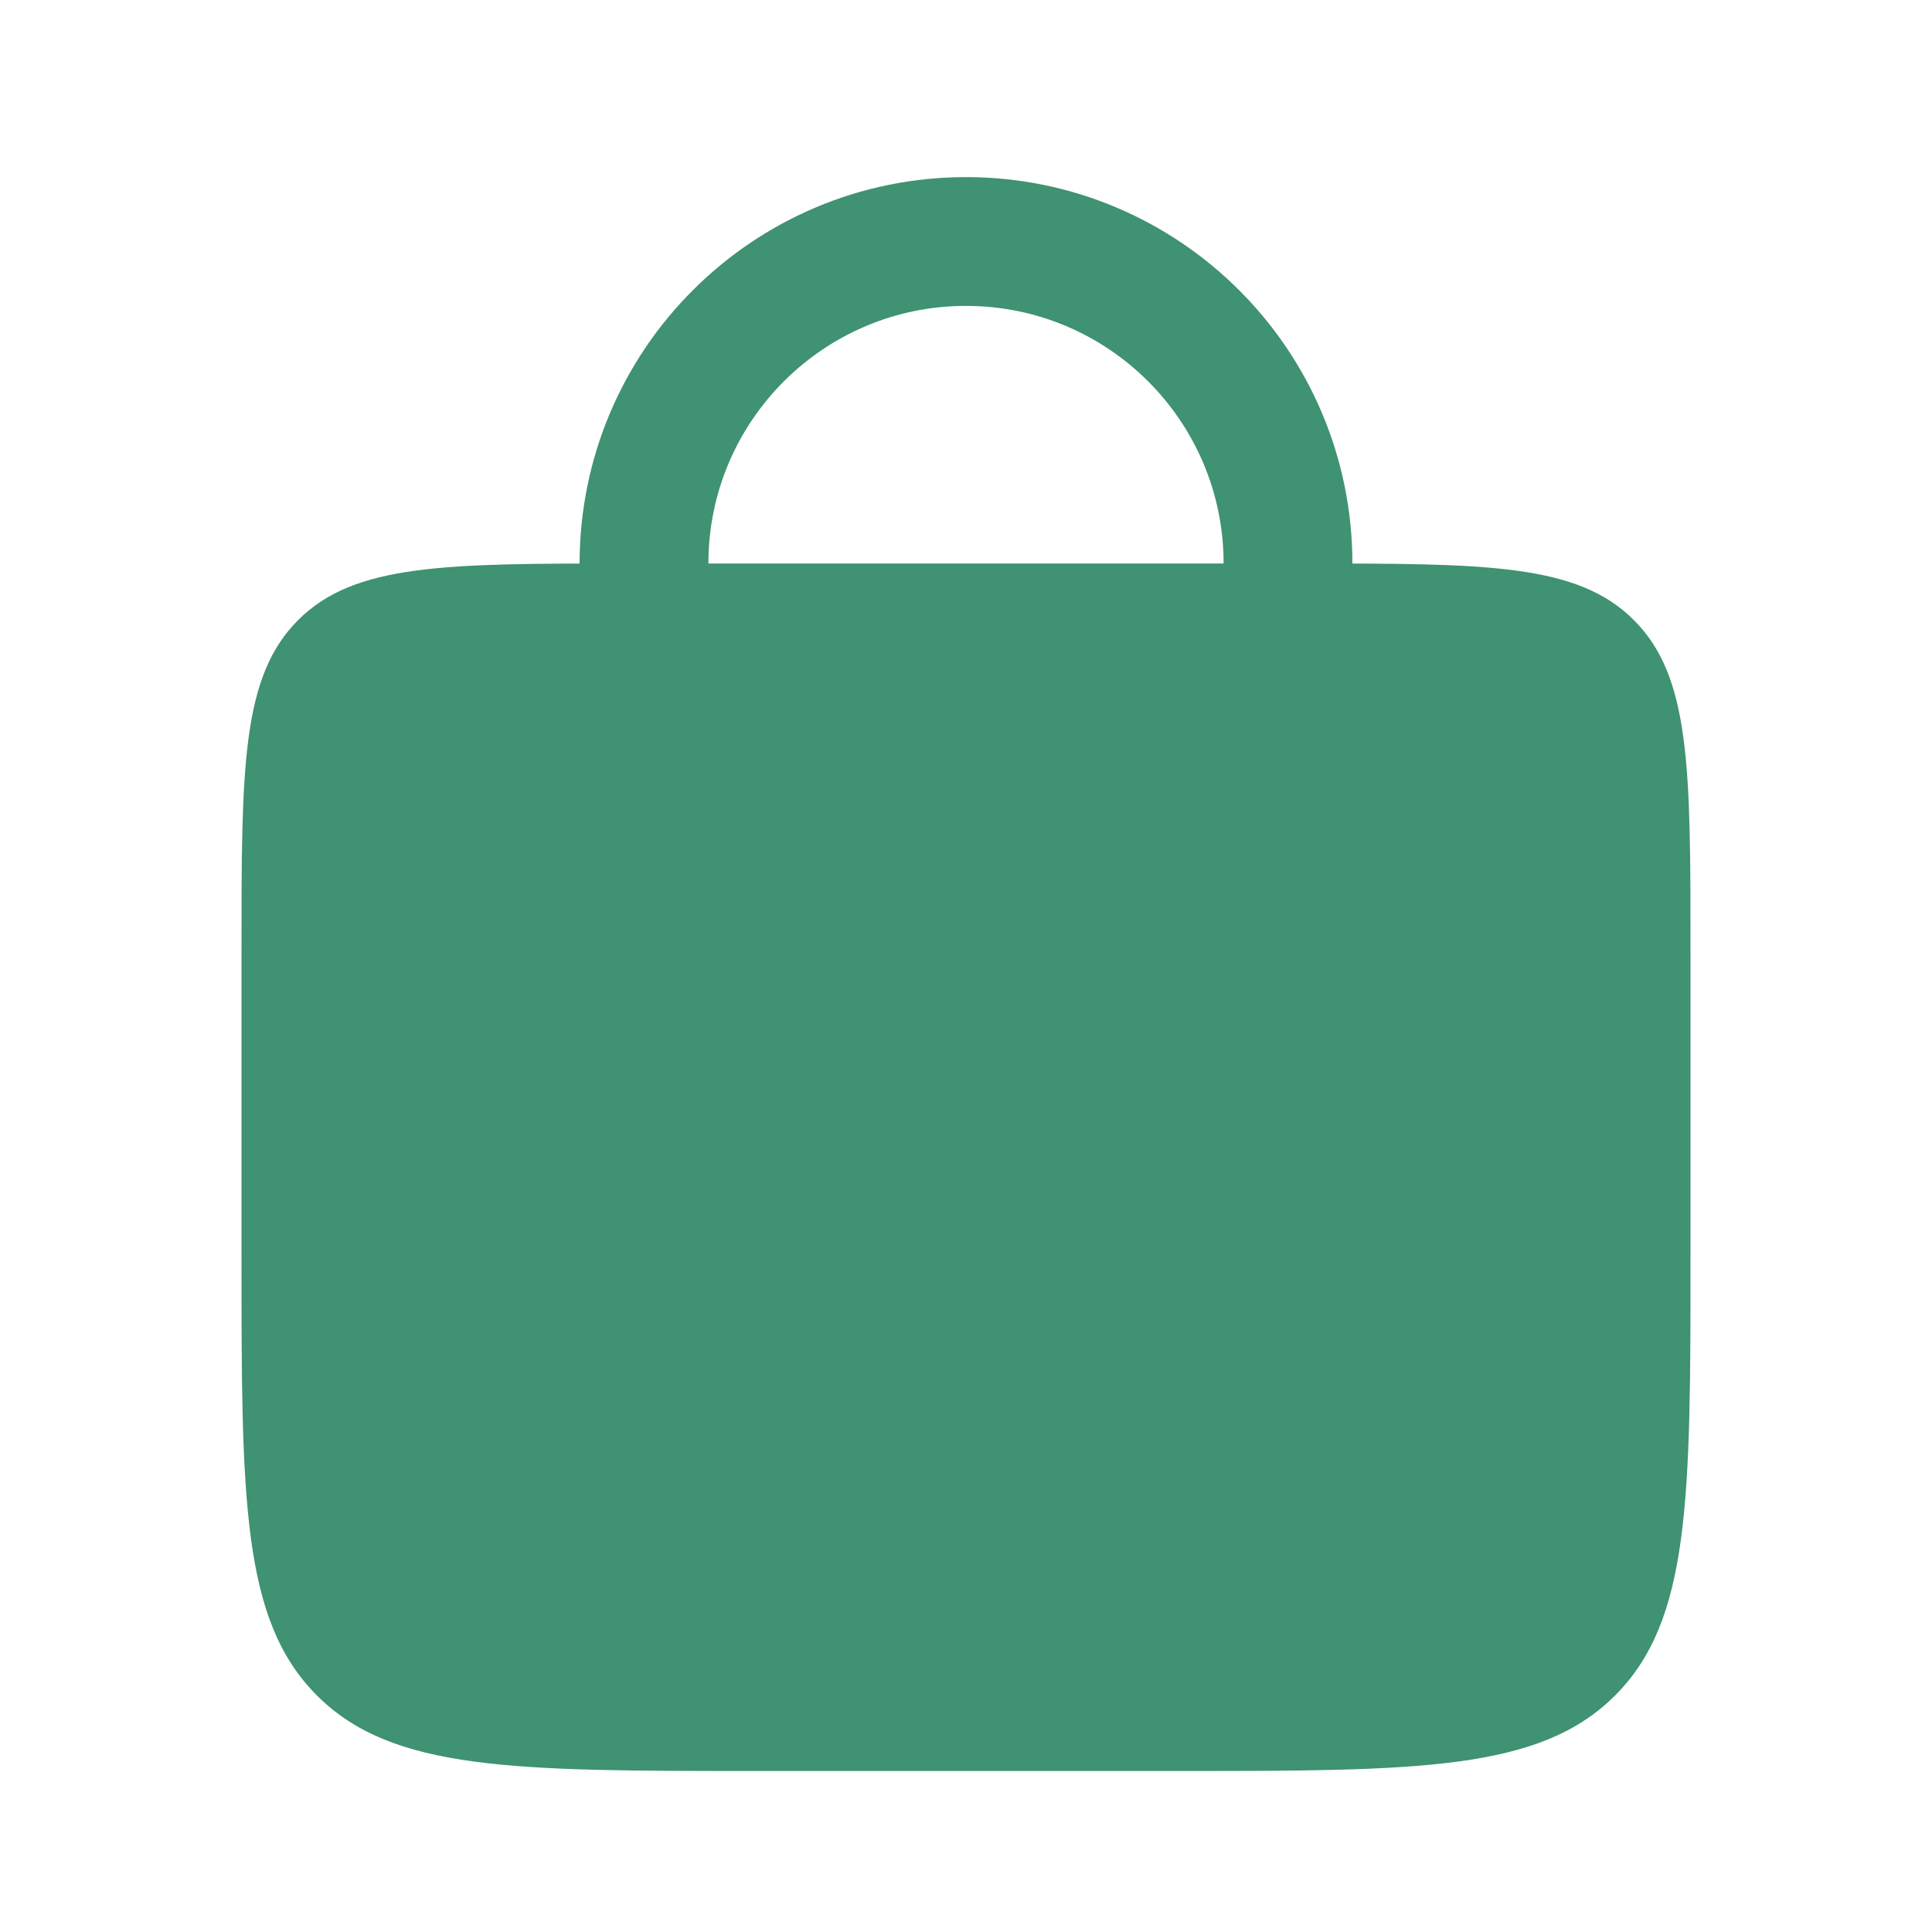 <svg width="30" height="30" viewBox="0 0 30 30" fill="none" xmlns="http://www.w3.org/2000/svg">
<path d="M20 10V8.75C20 5.989 17.761 3.75 15 3.75V3.75C12.239 3.75 10 5.989 10 8.75V10" stroke="#3F9272" stroke-width="2" stroke-linecap="round"/>
<path d="M3.75 14.75C3.75 11.922 3.75 10.507 4.629 9.629C5.507 8.75 6.922 8.75 9.75 8.75H20.25C23.078 8.75 24.493 8.75 25.371 9.629C26.25 10.507 26.25 11.922 26.25 14.75V19.5C26.25 23.271 26.25 25.157 25.078 26.328C23.907 27.5 22.021 27.5 18.25 27.5H11.75C7.979 27.5 6.093 27.5 4.922 26.328C3.75 25.157 3.75 23.271 3.75 19.5V14.75Z" fill="#3F9272"/>
</svg>
